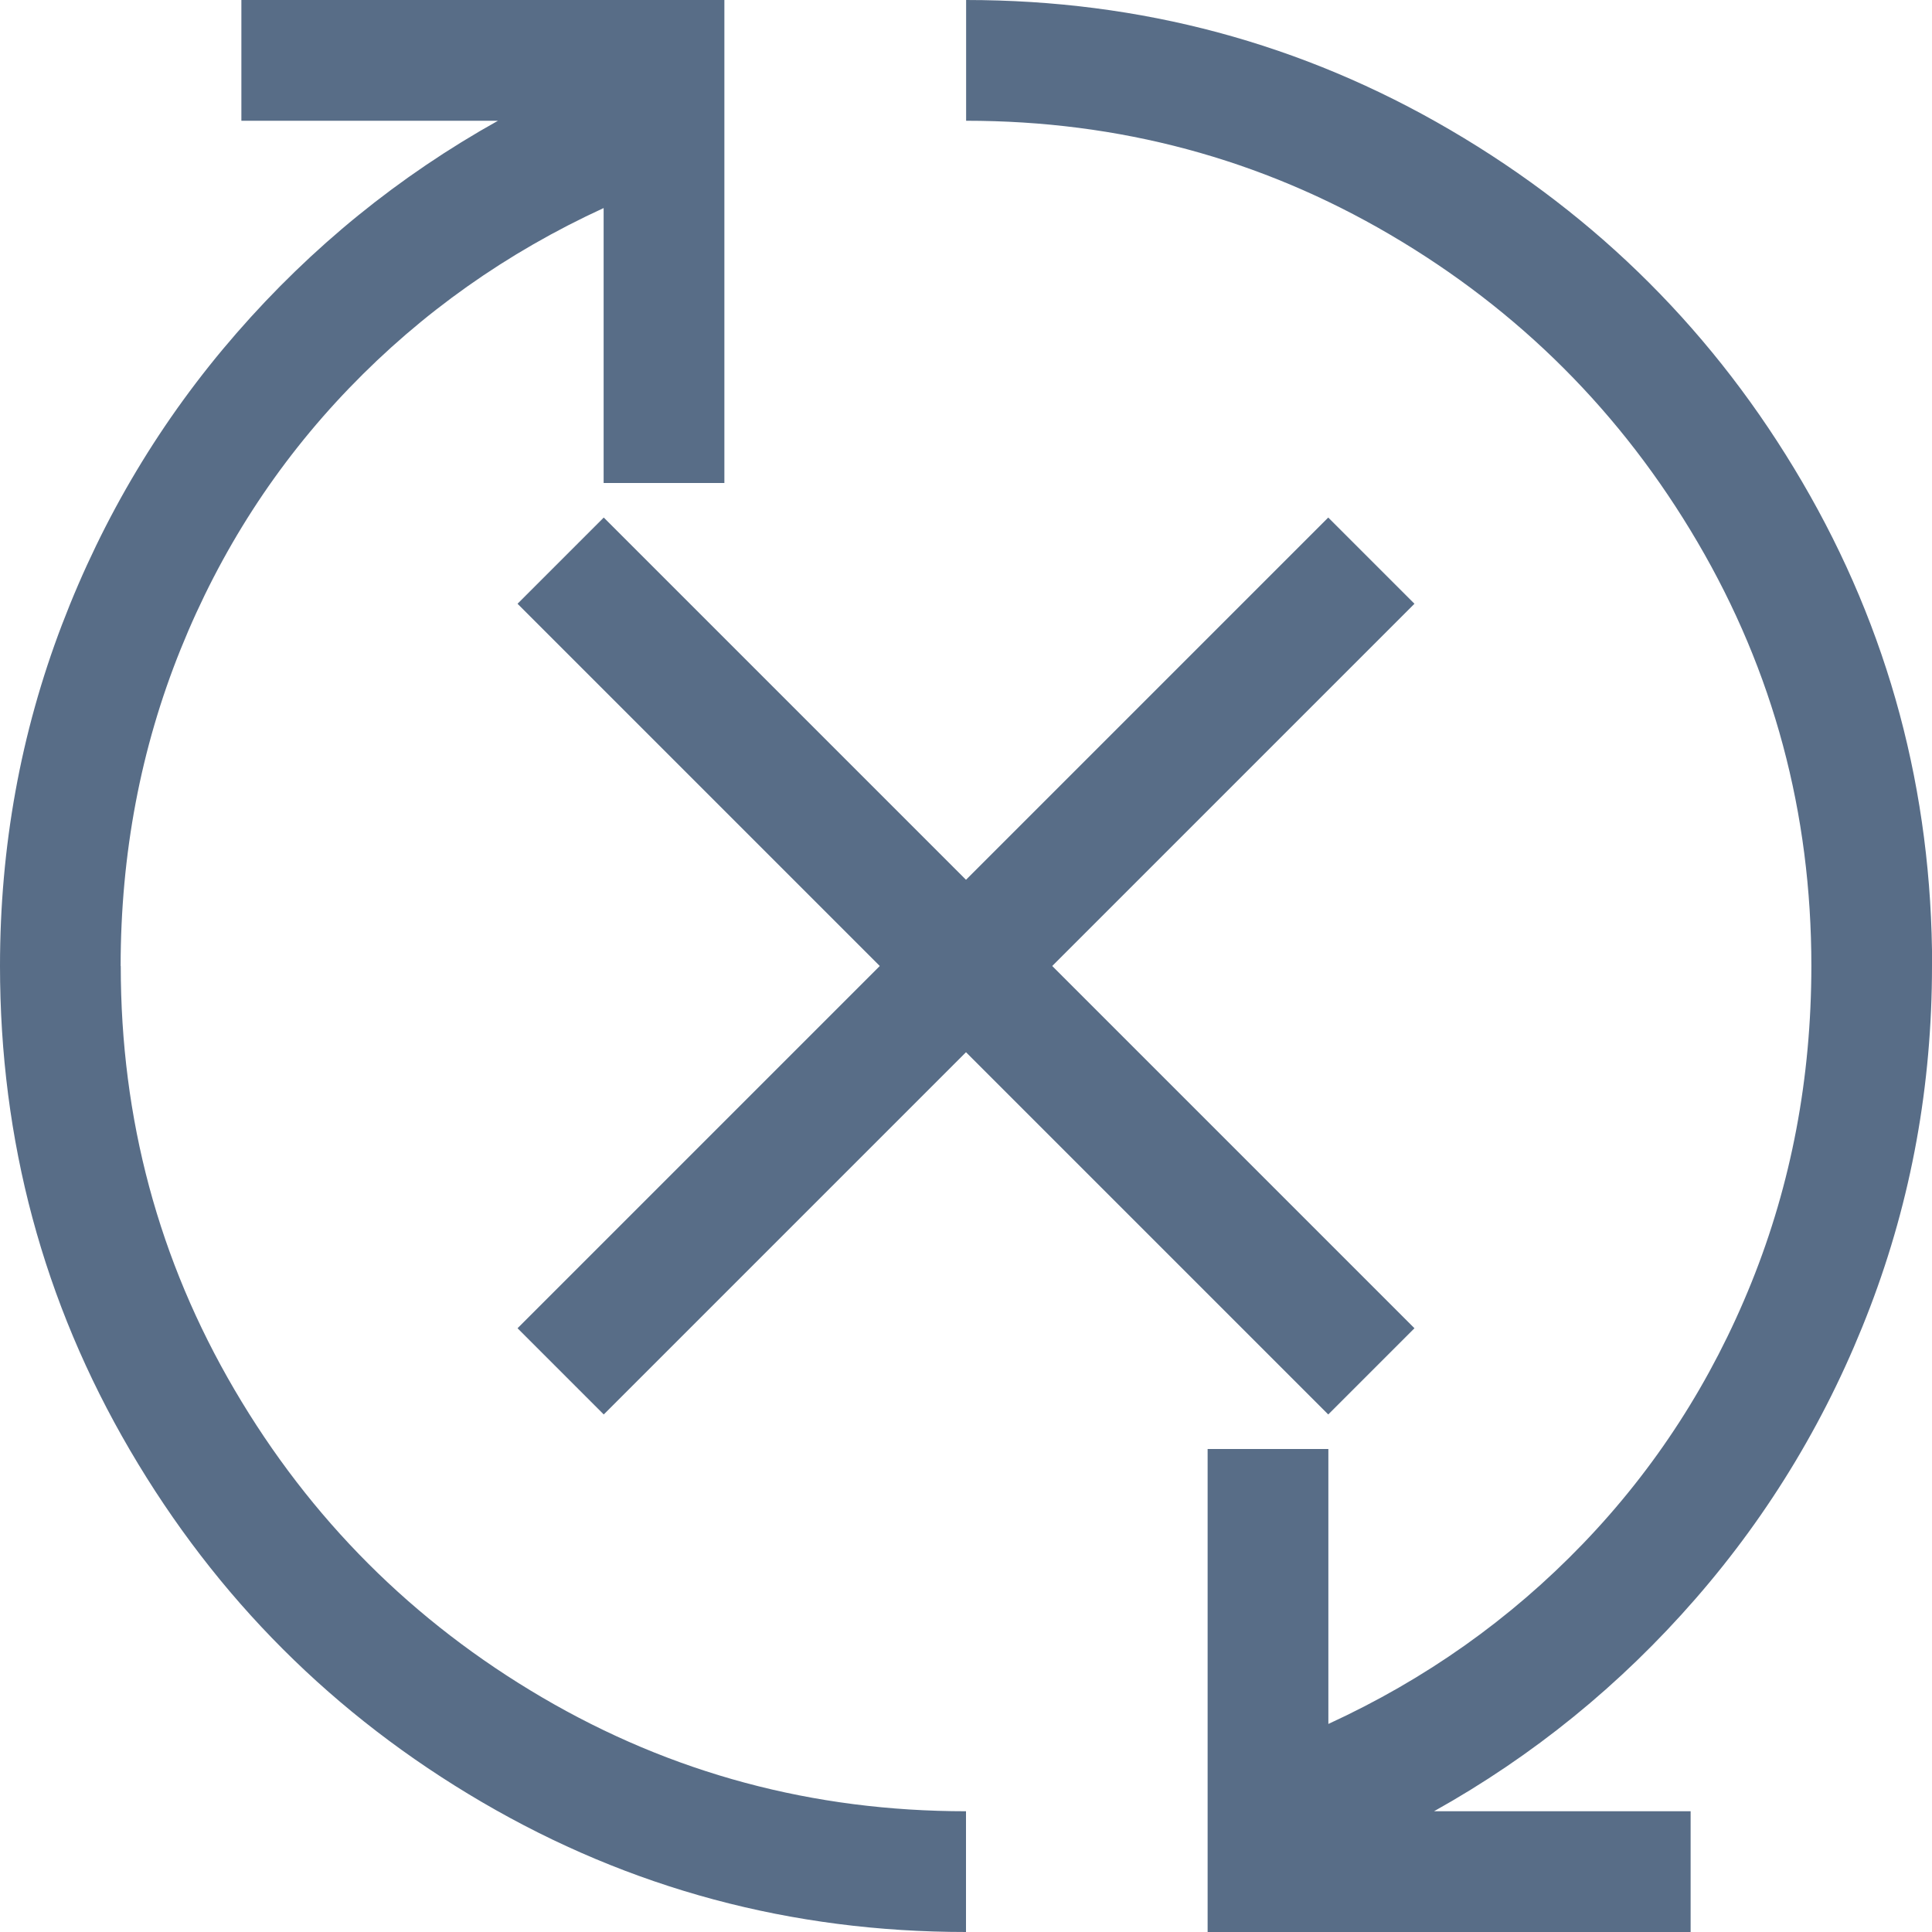 <svg xmlns="http://www.w3.org/2000/svg" viewBox="0 0 16 16"><path fill="#586d87" d="M1 8q0 1.902.942 3.509t2.549 2.549T8 15v1q-2.17 0-4.009-1.076t-2.915-2.915T0 8q0-1.482.513-2.826t1.446-2.415T4.124 1H1.999V0h4v4h-1V1.723q-1.205.554-2.107 1.491T1.495 5.379.999 8zm15 0q0 1.482-.513 2.826t-1.446 2.415T11.876 15h2.125v1h-4v-4h1v2.277q1.205-.554 2.107-1.491t1.397-2.165T15.001 8q0-1.902-.942-3.509T11.51 1.942 8.001 1V0q2.17 0 4.009 1.076t2.915 2.915T16.001 8zm-5 3.714l-3-3-3 3L4.286 11l3-3-3-3L5 4.286l3 3 3-3 .714.714-3 3 3 3-.714.714z"/></svg>